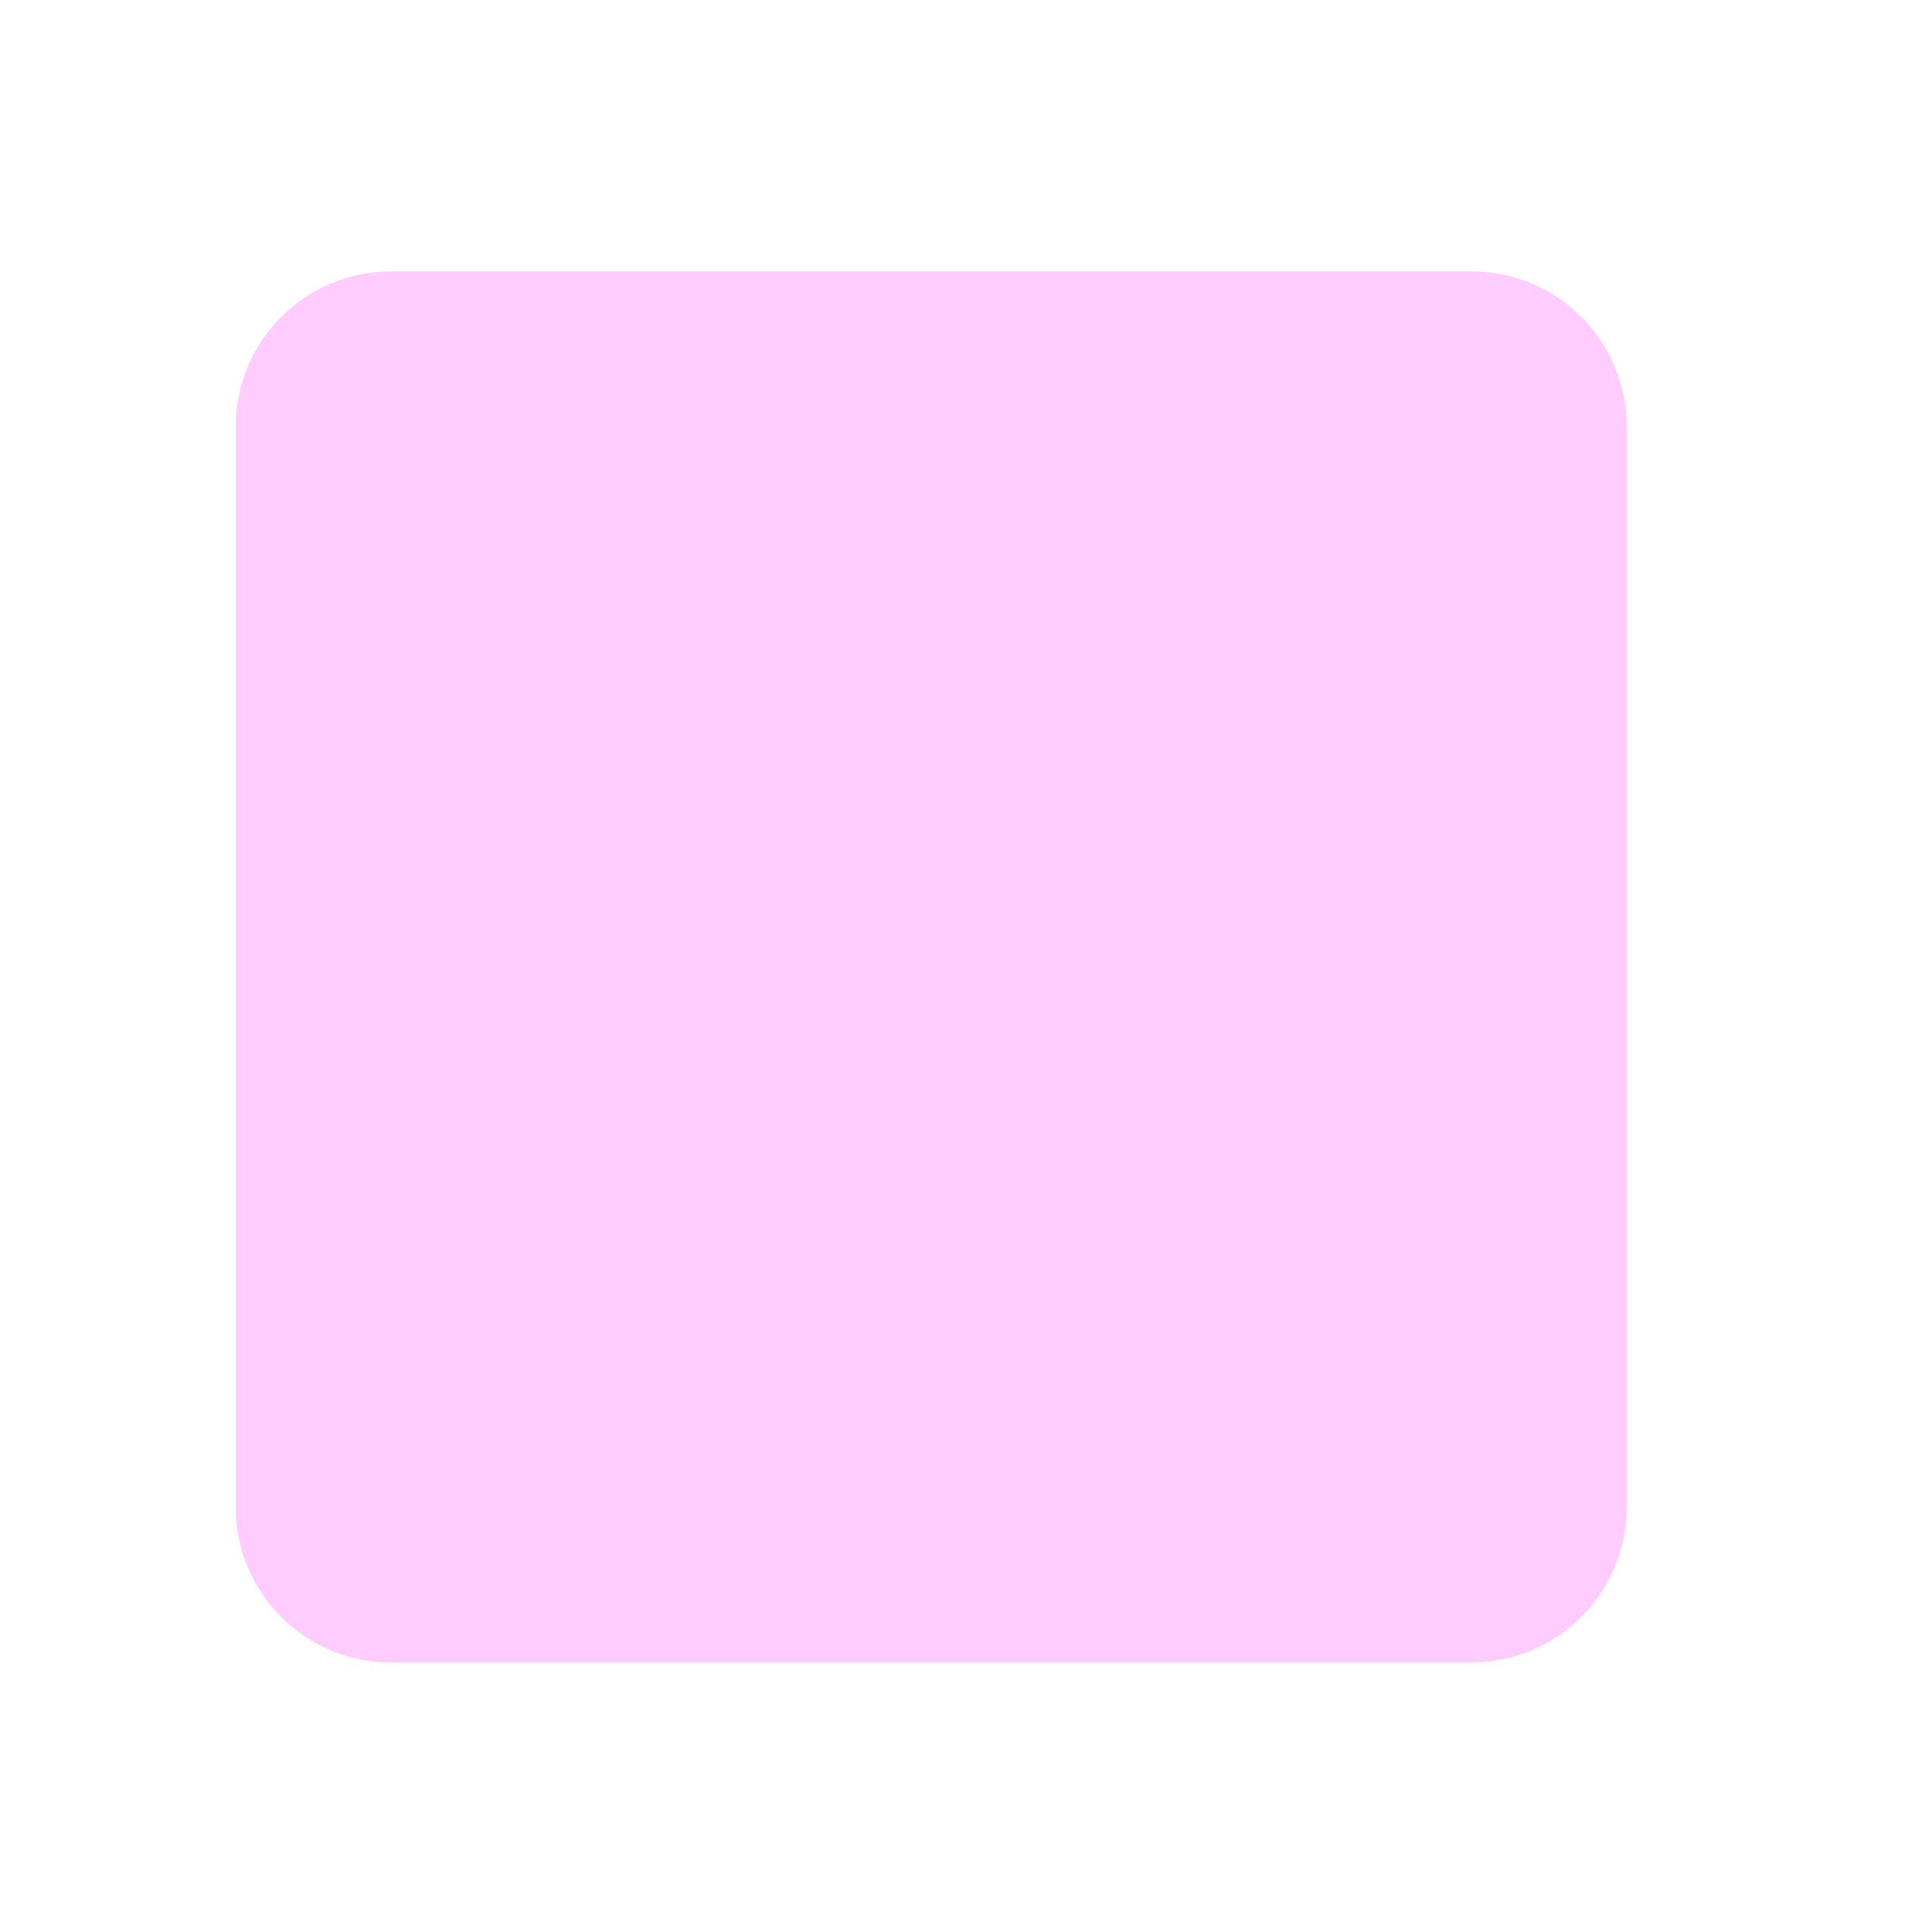 <?xml version="1.0" standalone="no"?>
<svg id="Group3 1" width="237" height="237" viewBox="0 0 237 237" fill="none" xmlns="http://www.w3.org/2000/svg" style="max-width: 100%; max-height: 100%;">
<g filter="url(#filter0_i_1_580)">
<path d="M227.994 0.474H0.474V227.994H227.994V0.474Z" stroke="black" stroke-width="0.1" stroke-miterlimit="10" stroke-dasharray="0,0,0,910.079"><animate attributeType="XML" attributeName="stroke-dasharray" repeatCount="1" dur="2.174s" values="0,0,0,910.079; 
          0,455.04,455.04,0; 
          910.079,0,0,0" keyTimes="0; 0.5; 1" fill="freeze"></animate></path>
<path d="M76.125 0.474V227.994" stroke="black" stroke-width="0.1" stroke-miterlimit="10" stroke-dasharray="0,0,0,227.52"><animate attributeType="XML" attributeName="stroke-dasharray" repeatCount="1" dur="2.174s" values="0,0,0,227.52; 
          0,113.76,113.76,0; 
          227.52,0,0,0" keyTimes="0; 0.5; 1" fill="freeze"></animate></path>
<path d="M152.345 0.474V227.994" stroke="black" stroke-width="0.1" stroke-miterlimit="10" stroke-dasharray="0,0,0,227.52"><animate attributeType="XML" attributeName="stroke-dasharray" repeatCount="1" dur="2.174s" values="0,0,0,227.52; 
          0,113.76,113.76,0; 
          227.52,0,0,0" keyTimes="0; 0.5; 1" fill="freeze"></animate></path>
<path d="M114.234 0.474V227.994" stroke="black" stroke-width="0.1" stroke-miterlimit="10" stroke-dasharray="0,0,0,227.52"><animate attributeType="XML" attributeName="stroke-dasharray" repeatCount="1" dur="2.174s" values="0,0,0,227.52; 
          0,113.76,113.76,0; 
          227.52,0,0,0" keyTimes="0; 0.5; 1" fill="freeze"></animate></path>
<path d="M0.663 152.344H228.183" stroke="black" stroke-width="0.1" stroke-miterlimit="10" stroke-dasharray="0,0,0,227.52"><animate attributeType="XML" attributeName="stroke-dasharray" repeatCount="1" dur="2.174s" values="0,0,0,227.52; 
          0,113.76,113.76,0; 
          227.52,0,0,0" keyTimes="0; 0.5; 1" fill="freeze"></animate></path>
<path d="M0.663 76.125H228.183" stroke="black" stroke-width="0.1" stroke-miterlimit="10" stroke-dasharray="0,0,0,227.52"><animate attributeType="XML" attributeName="stroke-dasharray" repeatCount="1" dur="2.174s" values="0,0,0,227.52; 
          0,113.76,113.76,0; 
          227.52,0,0,0" keyTimes="0; 0.5; 1" fill="freeze"></animate></path>
<path d="M0.663 114.234H228.183" stroke="black" stroke-width="0.1" stroke-miterlimit="10" stroke-dasharray="0,0,0,227.52"><animate attributeType="XML" attributeName="stroke-dasharray" repeatCount="1" dur="2.174s" values="0,0,0,227.52; 
          0,113.76,113.76,0; 
          227.52,0,0,0" keyTimes="0; 0.5; 1" fill="freeze"></animate></path>
<path d="M0.474 0.474L227.994 227.994" stroke="black" stroke-width="0.1" stroke-miterlimit="10" stroke-dasharray="0,0,0,321.762"><animate attributeType="XML" attributeName="stroke-dasharray" repeatCount="1" dur="2.174s" values="0,0,0,321.762; 
          0,160.881,160.881,0; 
          321.762,0,0,0" keyTimes="0; 0.5; 1" fill="freeze"></animate></path>
<path d="M0.474 227.994L227.994 0.474" stroke="black" stroke-width="0.1" stroke-miterlimit="10" stroke-dasharray="0,0,0,321.762"><animate attributeType="XML" attributeName="stroke-dasharray" repeatCount="1" dur="2.174s" values="0,0,0,321.762; 
          0,160.881,160.881,0; 
          321.762,0,0,0" keyTimes="0; 0.5; 1" fill="freeze"></animate></path>
<path d="M114.234 161.634C140.413 161.634 161.634 140.412 161.634 114.234C161.634 88.055 140.413 66.834 114.234 66.834C88.056 66.834 66.835 88.055 66.835 114.234C66.835 140.412 88.056 161.634 114.234 161.634Z" stroke="black" stroke-width="0.1" stroke-miterlimit="10" stroke-dasharray="0,0,0,297.865"><animate attributeType="XML" attributeName="stroke-dasharray" repeatCount="1" dur="2.174s" values="0,0,0,297.865; 
          0,148.932,148.932,0; 
          297.865,0,0,0" keyTimes="0; 0.5; 1" fill="freeze"></animate></path>
<path d="M114.234 209.034C166.591 209.034 209.034 166.59 209.034 114.234C209.034 61.877 166.591 19.434 114.234 19.434C61.878 19.434 19.434 61.877 19.434 114.234C19.434 166.59 61.878 209.034 114.234 209.034Z" stroke="black" stroke-width="0.1" stroke-miterlimit="10" stroke-dasharray="0,0,0,595.729"><animate attributeType="XML" attributeName="stroke-dasharray" repeatCount="1" dur="2.174s" values="0,0,0,595.729; 
          0,297.865,297.865,0; 
          595.729,0,0,0" keyTimes="0; 0.5; 1" fill="freeze"></animate></path>
<path d="M190.074 38.773H38.395C27.923 38.773 19.434 47.262 19.434 57.733V171.493C19.434 181.965 27.923 190.453 38.395 190.453H190.074C200.546 190.453 209.034 181.965 209.034 171.493V57.733C209.034 47.262 200.546 38.773 190.074 38.773Z" stroke="black" stroke-width="0.1" stroke-miterlimit="10" stroke-dasharray="0,0,0,650.025"><animate attributeType="XML" attributeName="stroke-dasharray" repeatCount="1" dur="2.174s" values="0,0,0,650.025; 
          0,325.012,325.012,0; 
          650.025,0,0,0" keyTimes="0; 0.5; 1" fill="freeze"></animate></path>
<path opacity="0.2" d="M180.499 29.294H47.969C37.446 29.294 28.915 37.825 28.915 48.348V180.878C28.915 191.402 37.446 199.933 47.969 199.933H180.499C191.023 199.933 199.554 191.402 199.554 180.878V48.348C199.554 37.825 191.023 29.294 180.499 29.294Z" fill="#FF00FF" stroke="black" stroke-width="0.3" stroke-miterlimit="10" stroke-dasharray="0,0,0,649.862"><animate attributeType="XML" attributeName="stroke-dasharray" repeatCount="1" dur="2.174s" values="0,0,0,649.862; 
          0,324.931,324.931,0; 
          649.862,0,0,0" keyTimes="0; 0.5; 1" fill="freeze"></animate></path>
<path d="M38.395 38.773V190.453C38.395 200.925 46.883 209.413 57.355 209.413H171.114C181.586 209.413 190.074 200.925 190.074 190.453V38.773C190.074 28.302 181.586 19.814 171.114 19.814H57.355C46.883 19.814 38.395 28.302 38.395 38.773Z" stroke="black" stroke-width="0.1" stroke-miterlimit="10" stroke-dasharray="0,0,0,650.025"><animate attributeType="XML" attributeName="stroke-dasharray" repeatCount="1" dur="2.174s" values="0,0,0,650.025; 
          0,325.012,325.012,0; 
          650.025,0,0,0" keyTimes="0; 0.5; 1" fill="freeze"></animate></path>
</g>
<rect width="237" height="237" stroke="black" stroke-dasharray="0,0,0,948"><animate attributeType="XML" attributeName="stroke-dasharray" repeatCount="1" dur="2.174s" values="0,0,0,948; 
          0,474,474,0; 
          948,0,0,0" keyTimes="0; 0.5; 1" fill="freeze"></animate></rect>
<defs>
<filter id="filter0_i_1_580" x="0.424" y="0.424" width="227.758" height="231.62" filterUnits="userSpaceOnUse" color-interpolation-filters="sRGB">
<feFlood flood-opacity="0" result="BackgroundImageFix"></feFlood>
<feBlend mode="normal" in="SourceGraphic" in2="BackgroundImageFix" result="shape"></feBlend>
<feColorMatrix in="SourceAlpha" type="matrix" values="0 0 0 0 0 0 0 0 0 0 0 0 0 0 0 0 0 0 127 0" result="hardAlpha"></feColorMatrix>
<feOffset dy="4"></feOffset>
<feGaussianBlur stdDeviation="2"></feGaussianBlur>
<feComposite in2="hardAlpha" operator="arithmetic" k2="-1" k3="1"></feComposite>
<feColorMatrix type="matrix" values="0 0 0 0 0 0 0 0 0 0 0 0 0 0 0 0 0 0 0.25 0"></feColorMatrix>
<feBlend mode="normal" in2="shape" result="effect1_innerShadow_1_580"></feBlend>
</filter>
</defs>
<setting>{"type":"direct","speed":23,"random":1,"shift":1,"size":1,"rupture":50}</setting></svg>